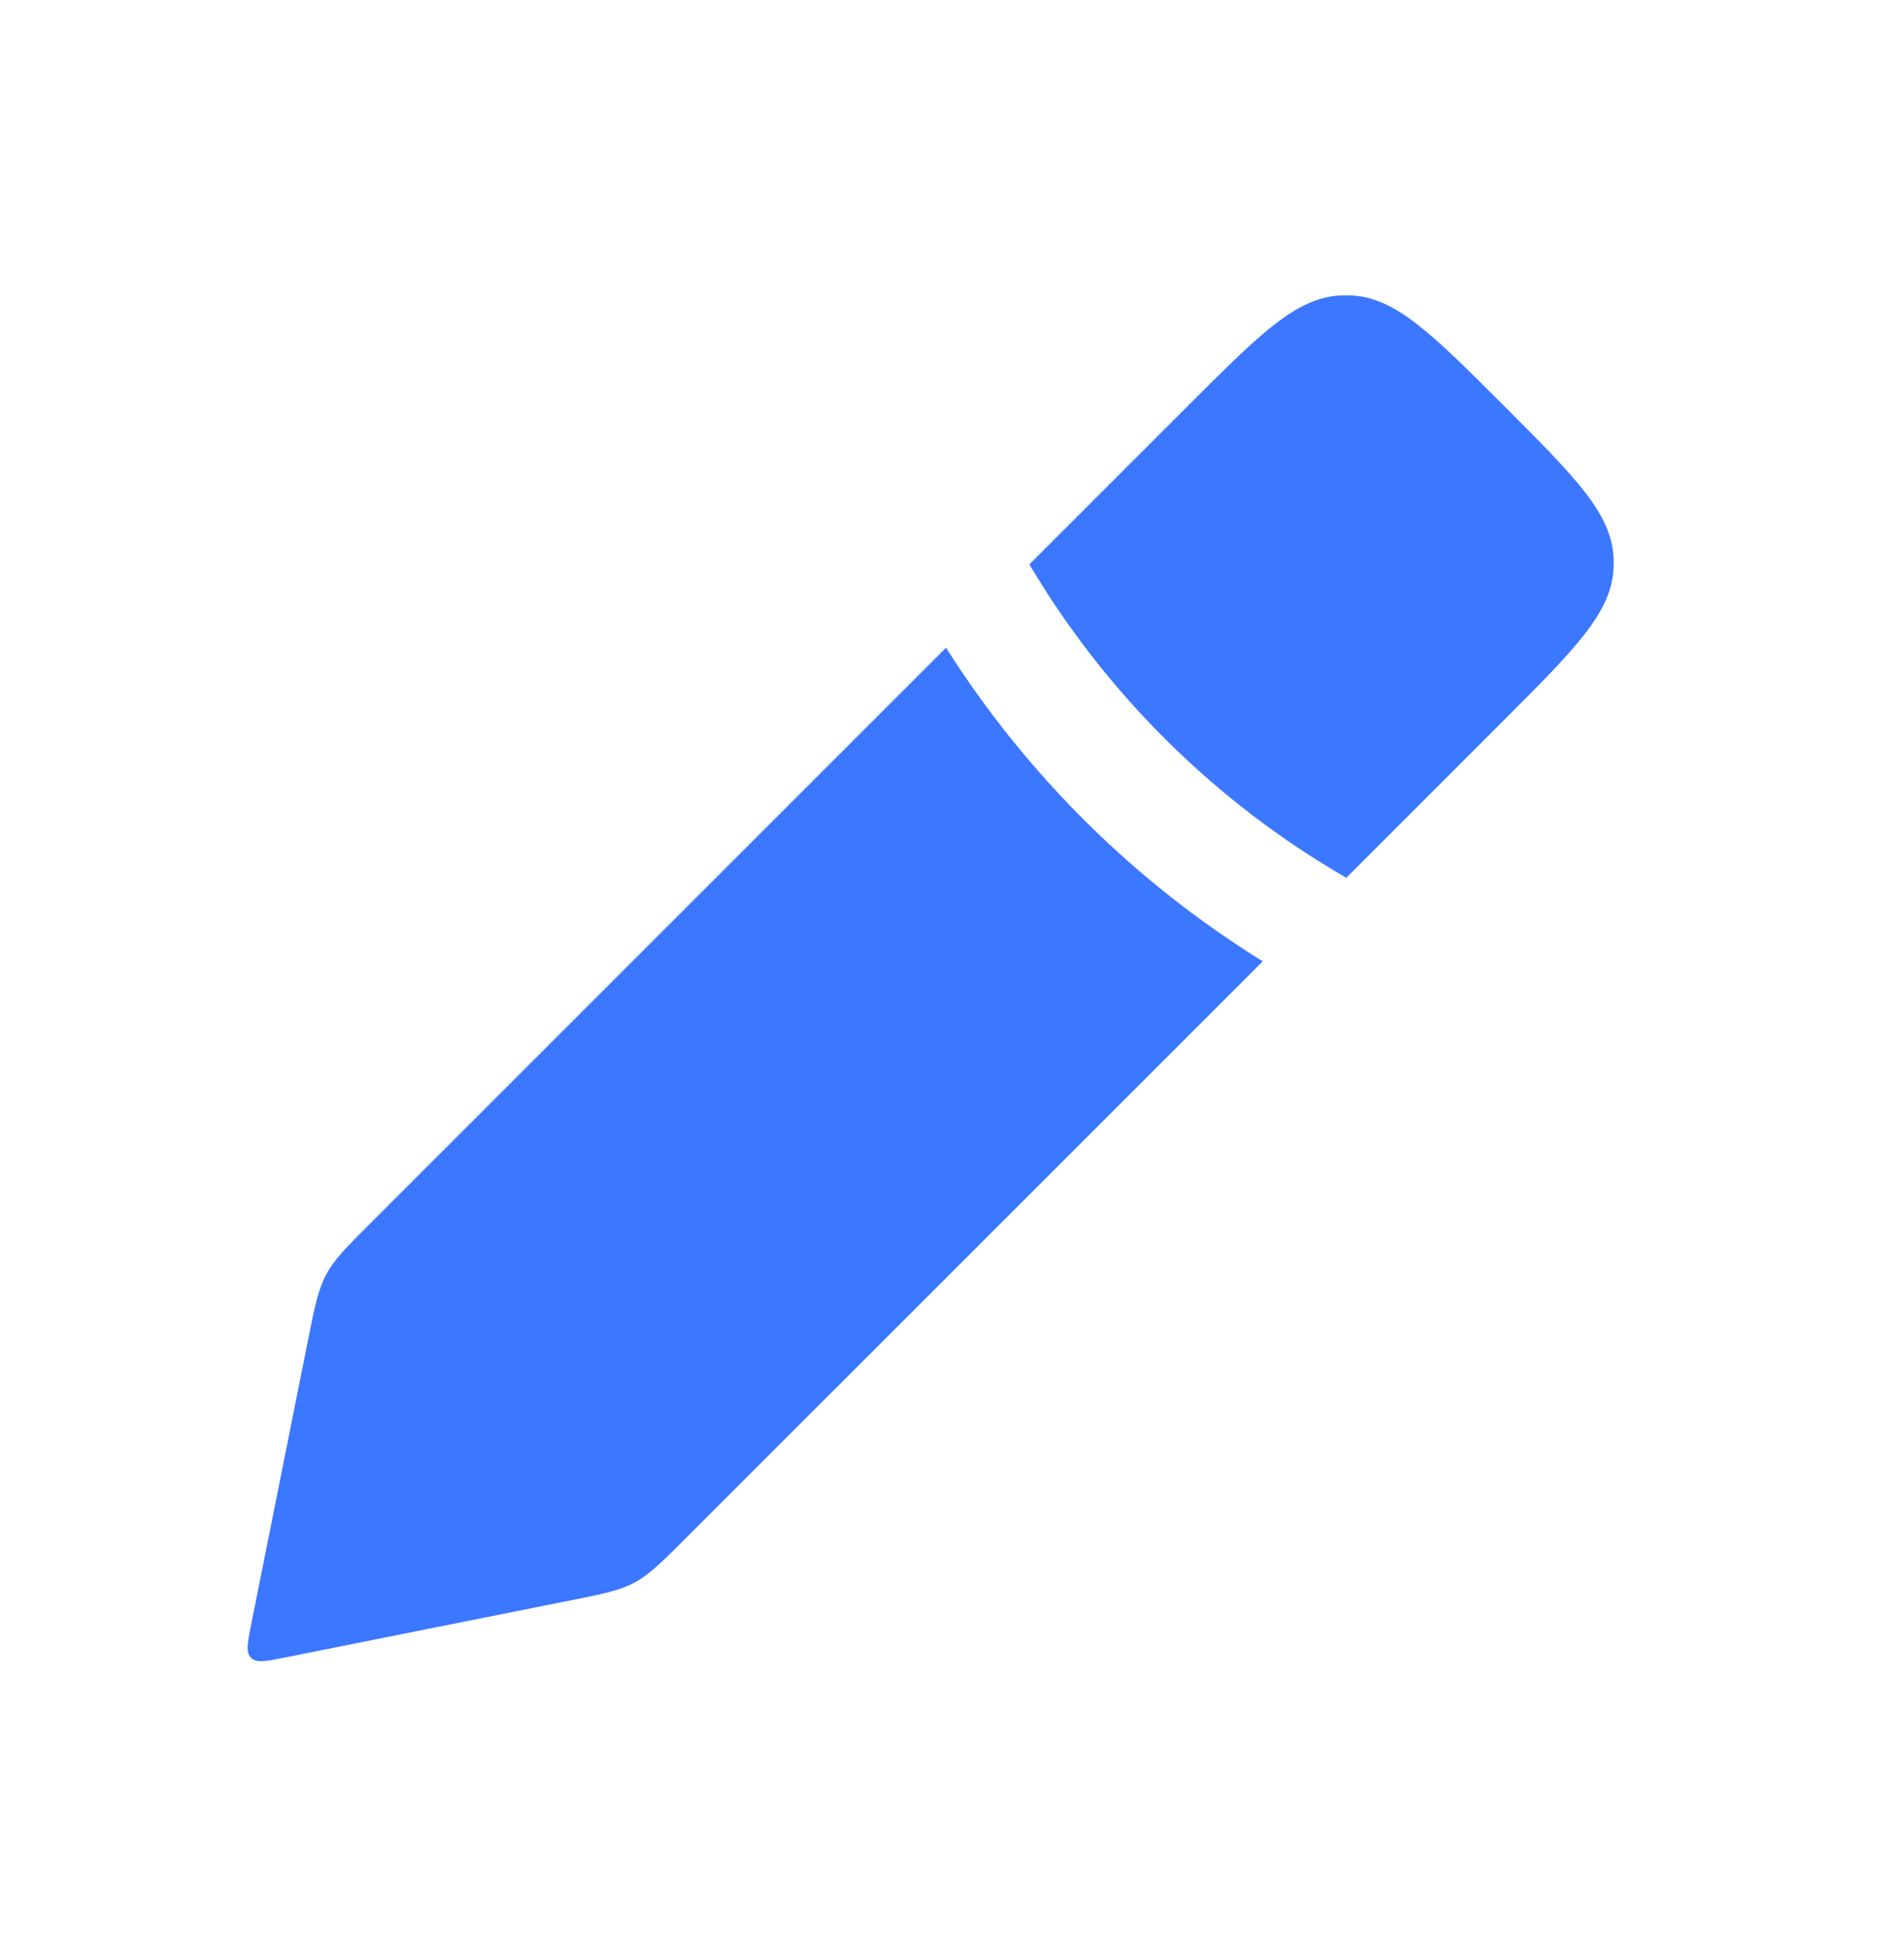 <svg xmlns="http://www.w3.org/2000/svg" width="21.5" height="22" viewBox="0 0 33 34" fill="none" style="background-color: transparent;">
  <path
    fill-rule="evenodd"
    clip-rule="evenodd"
    d="M17.85 9.85L20.625 7.075C21.882 5.818 22.511 5.19 23.288 5.156C23.346 5.153 23.404 5.153 23.462 5.156C24.239 5.19 24.868 5.818 26.125 7.075C27.382 8.333 28.011 8.961 28.045 9.738C28.047 9.796 28.047 9.854 28.045 9.912C28.011 10.69 27.382 11.318 26.125 12.575L23.381 15.32C21.092 13.998 19.189 12.109 17.85 9.85ZM16.396 11.304L6.356 21.344C5.931 21.769 5.719 21.982 5.579 22.243C5.439 22.504 5.38 22.799 5.262 23.388L4.272 28.34C4.206 28.673 4.172 28.839 4.267 28.933C4.362 29.028 4.528 28.995 4.86 28.928L9.812 27.938C10.402 27.82 10.697 27.761 10.958 27.621C11.219 27.482 11.431 27.269 11.856 26.844L21.923 16.778C19.685 15.392 17.796 13.516 16.396 11.304Z"
    fill="#3C77FF" />
</svg>
